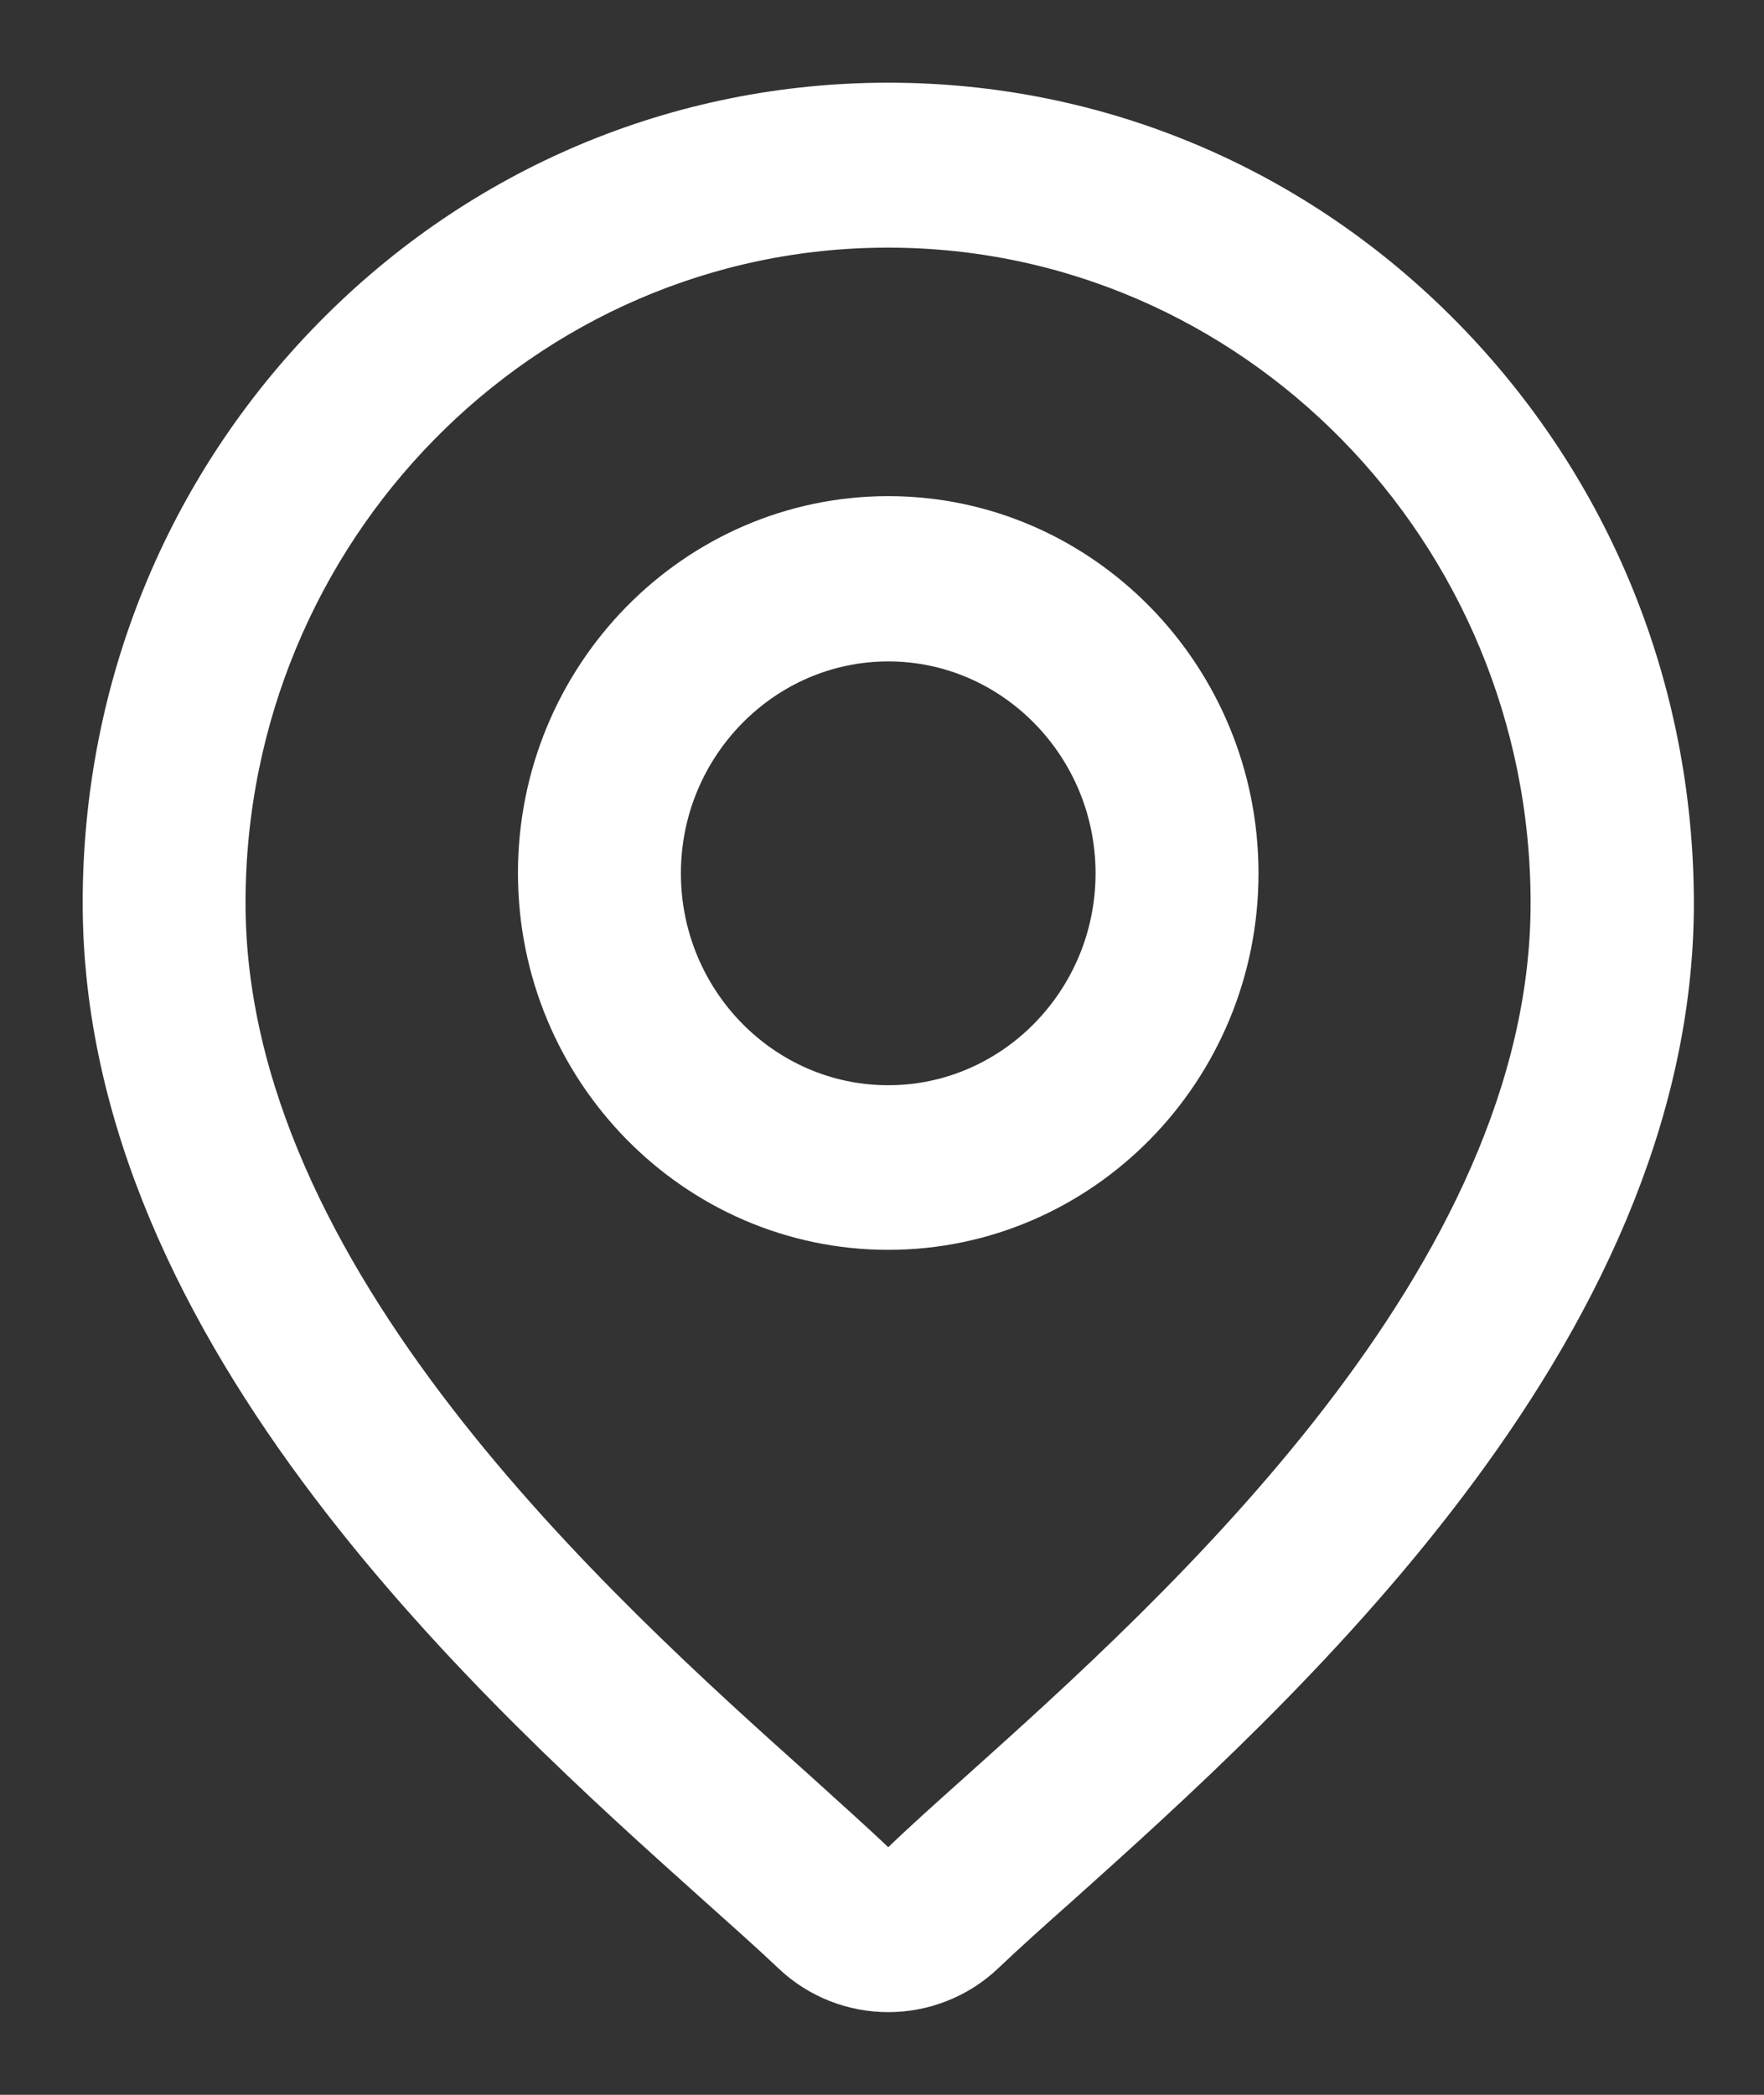 <svg width="16" height="19" viewBox="0 0 16 19" fill="none" xmlns="http://www.w3.org/2000/svg">
<rect x="0" y="0" width="16" height="19" fill="#333333" stroke="none"/>
<path d="M13.045 3.105C11.713 1.747 9.94 1 8.057 1C6.174 1 4.398 1.747 3.066 3.105C1.733 4.464 1 6.27 1 8.19C1 12.075 4.603 15.307 6.542 17.044C6.812 17.286 7.044 17.492 7.229 17.668C7.461 17.89 7.76 18 8.057 18C8.353 18 8.653 17.89 8.885 17.668C9.07 17.492 9.302 17.283 9.572 17.044C11.507 15.307 15.114 12.075 15.114 8.19C15.111 6.27 14.378 4.464 13.045 3.105ZM8.924 16.3C8.65 16.545 8.412 16.758 8.217 16.947C8.125 17.034 7.985 17.034 7.897 16.947C7.702 16.761 7.464 16.549 7.19 16.3C5.366 14.666 1.977 11.627 1.977 8.19C1.977 4.776 4.704 1.996 8.054 1.996C11.406 1.996 14.133 4.776 14.133 8.193C14.133 11.627 10.745 14.666 8.924 16.3Z" fill="white" stroke="white" stroke-width="0.5"/>
<path d="M8.057 4.75C6.343 4.75 4.948 6.171 4.948 7.918C4.948 9.665 6.343 11.086 8.057 11.086C9.77 11.086 11.165 9.668 11.165 7.921C11.165 6.174 9.77 4.75 8.057 4.75ZM8.057 10.093C6.881 10.093 5.926 9.117 5.926 7.921C5.926 6.725 6.884 5.749 8.057 5.749C9.23 5.749 10.187 6.725 10.187 7.921C10.187 9.117 9.23 10.093 8.057 10.093Z" fill="white" stroke="white" stroke-width="0.5"/>
</svg>

